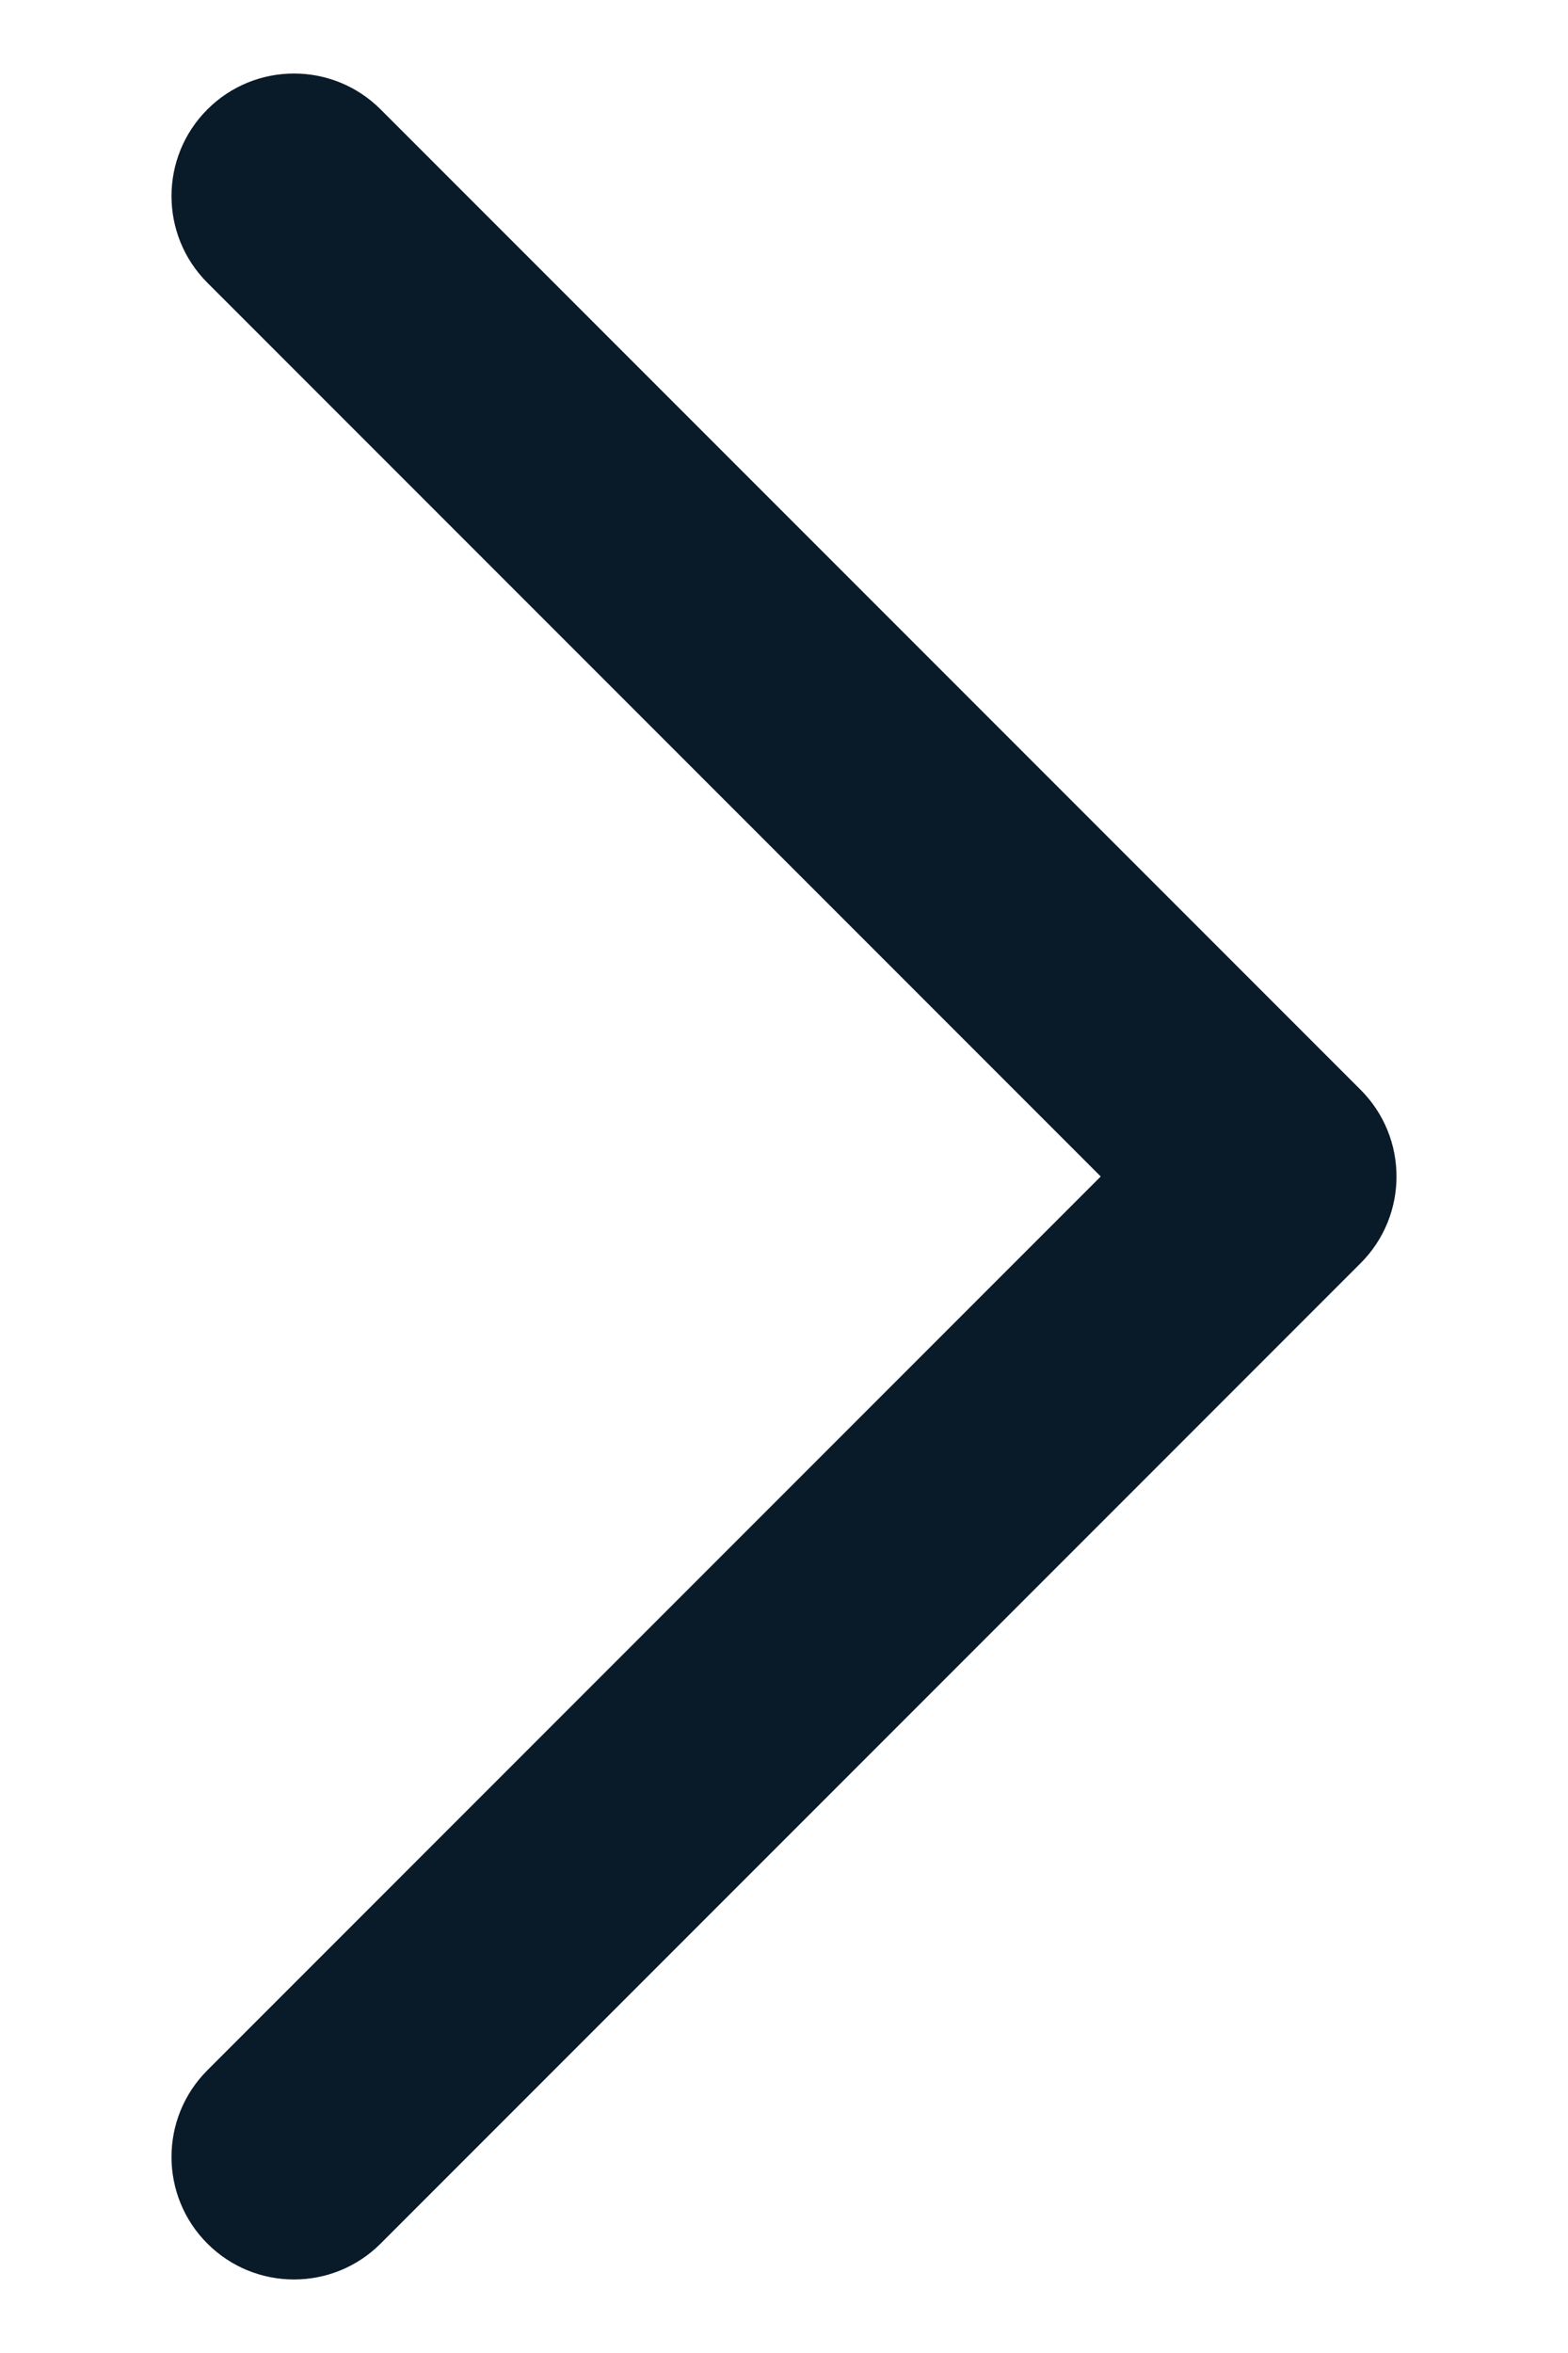<svg width="8" height="12" viewBox="0 0 8 12" fill="none" xmlns="http://www.w3.org/2000/svg">
<path fill-rule="evenodd" clip-rule="evenodd" d="M1.058 11.442C0.814 11.198 0.814 10.802 1.058 10.558L5.616 6L1.058 1.442C0.814 1.198 0.814 0.802 1.058 0.558C1.302 0.314 1.698 0.314 1.942 0.558L6.942 5.558C7.186 5.802 7.186 6.198 6.942 6.442L1.942 11.442C1.698 11.686 1.302 11.686 1.058 11.442Z" fill="#091A29"/>
</svg>
